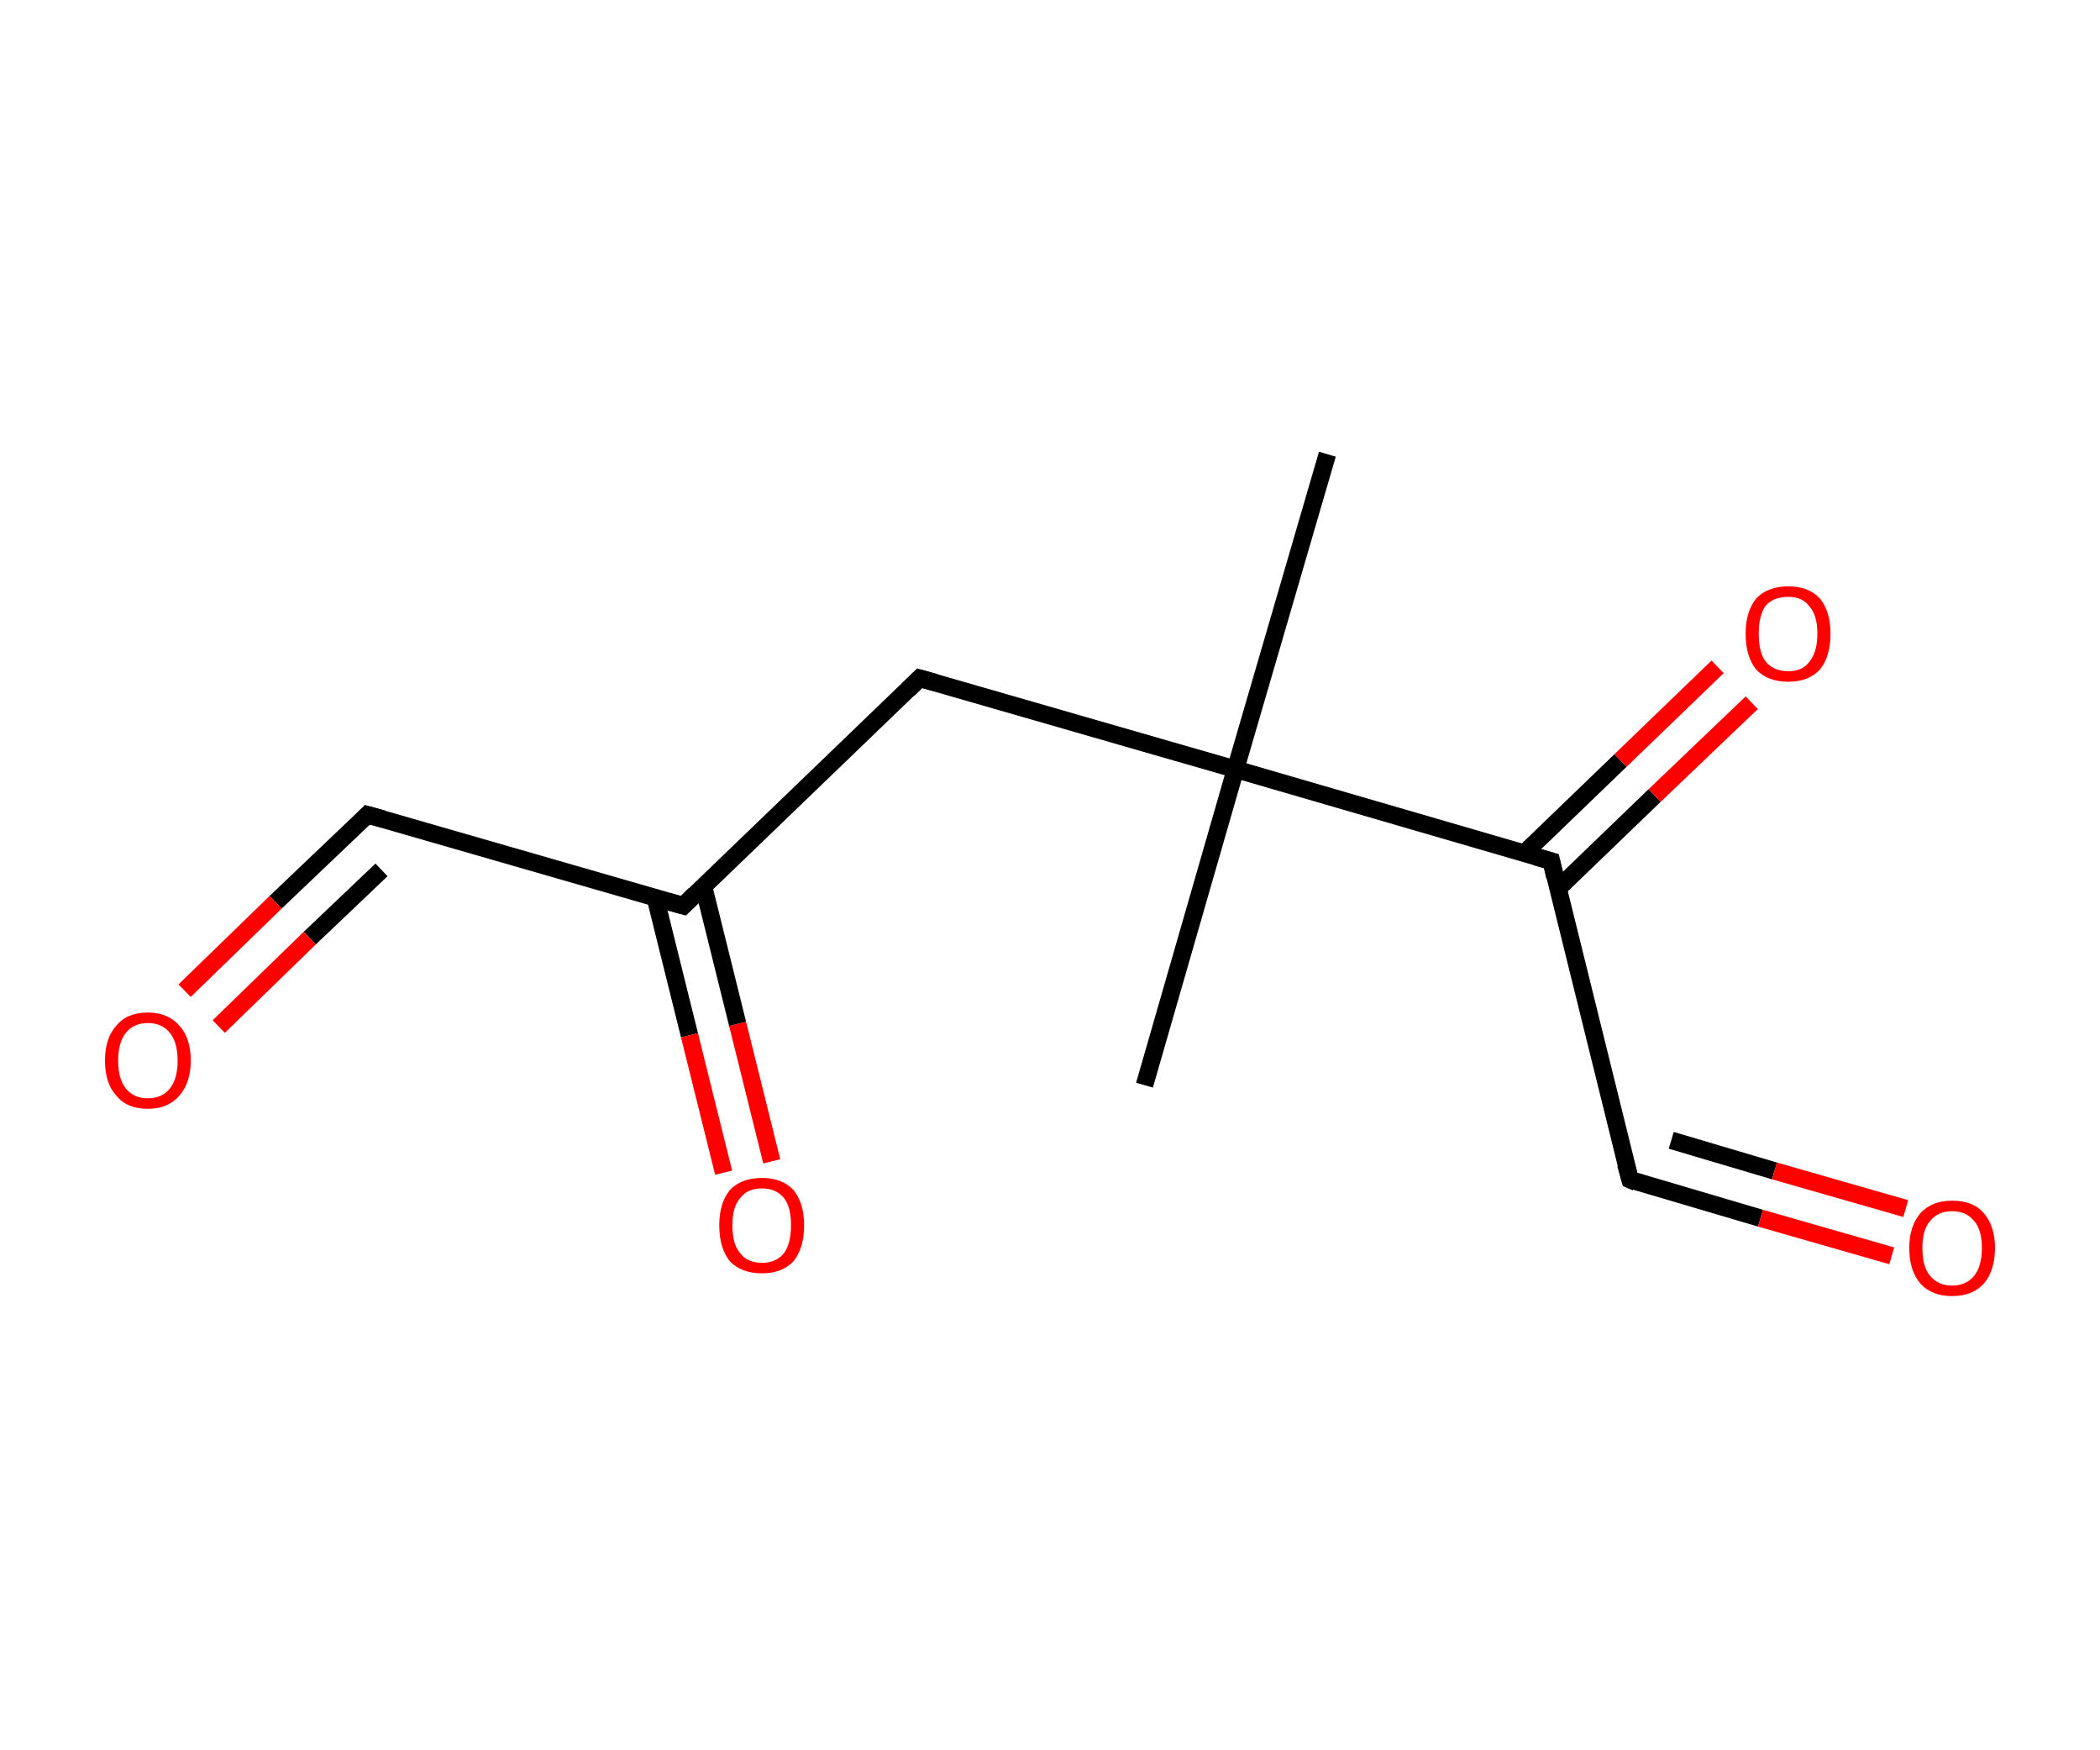 <?xml version='1.0' encoding='ASCII' standalone='yes'?>
<svg xmlns="http://www.w3.org/2000/svg" xmlns:rdkit="http://www.rdkit.org/xml" xmlns:xlink="http://www.w3.org/1999/xlink" version="1.1" baseProfile="full" xml:space="preserve" width="240px" height="200px" viewBox="0 0 240 200">
<!-- END OF HEADER -->
<rect style="opacity:1.0;fill:#FFFFFF;stroke:none" width="240.0" height="200.0" x="0.0" y="0.0"> </rect>
<path class="bond-0 atom-0 atom-1" d="M 151.7,51.9 L 141.2,87.9" style="fill:none;fill-rule:evenodd;stroke:#000000;stroke-width:2.0px;stroke-linecap:butt;stroke-linejoin:miter;stroke-opacity:1"/>
<path class="bond-1 atom-1 atom-2" d="M 141.2,87.9 L 130.8,124.0" style="fill:none;fill-rule:evenodd;stroke:#000000;stroke-width:2.0px;stroke-linecap:butt;stroke-linejoin:miter;stroke-opacity:1"/>
<path class="bond-2 atom-1 atom-3" d="M 141.2,87.9 L 105.1,77.5" style="fill:none;fill-rule:evenodd;stroke:#000000;stroke-width:2.0px;stroke-linecap:butt;stroke-linejoin:miter;stroke-opacity:1"/>
<path class="bond-3 atom-3 atom-4" d="M 105.1,77.5 L 78.1,103.5" style="fill:none;fill-rule:evenodd;stroke:#000000;stroke-width:2.0px;stroke-linecap:butt;stroke-linejoin:miter;stroke-opacity:1"/>
<path class="bond-4 atom-4 atom-5" d="M 74.9,102.6 L 78.8,118.3" style="fill:none;fill-rule:evenodd;stroke:#000000;stroke-width:2.0px;stroke-linecap:butt;stroke-linejoin:miter;stroke-opacity:1"/>
<path class="bond-4 atom-4 atom-5" d="M 78.8,118.3 L 82.7,134.0" style="fill:none;fill-rule:evenodd;stroke:#FF0000;stroke-width:2.0px;stroke-linecap:butt;stroke-linejoin:miter;stroke-opacity:1"/>
<path class="bond-4 atom-4 atom-5" d="M 80.4,101.3 L 84.3,117.0" style="fill:none;fill-rule:evenodd;stroke:#000000;stroke-width:2.0px;stroke-linecap:butt;stroke-linejoin:miter;stroke-opacity:1"/>
<path class="bond-4 atom-4 atom-5" d="M 84.3,117.0 L 88.2,132.7" style="fill:none;fill-rule:evenodd;stroke:#FF0000;stroke-width:2.0px;stroke-linecap:butt;stroke-linejoin:miter;stroke-opacity:1"/>
<path class="bond-5 atom-4 atom-6" d="M 78.1,103.5 L 42.0,93.1" style="fill:none;fill-rule:evenodd;stroke:#000000;stroke-width:2.0px;stroke-linecap:butt;stroke-linejoin:miter;stroke-opacity:1"/>
<path class="bond-6 atom-6 atom-7" d="M 42.0,93.1 L 31.5,103.1" style="fill:none;fill-rule:evenodd;stroke:#000000;stroke-width:2.0px;stroke-linecap:butt;stroke-linejoin:miter;stroke-opacity:1"/>
<path class="bond-6 atom-6 atom-7" d="M 31.5,103.1 L 21.1,113.2" style="fill:none;fill-rule:evenodd;stroke:#FF0000;stroke-width:2.0px;stroke-linecap:butt;stroke-linejoin:miter;stroke-opacity:1"/>
<path class="bond-6 atom-6 atom-7" d="M 43.6,99.4 L 35.4,107.2" style="fill:none;fill-rule:evenodd;stroke:#000000;stroke-width:2.0px;stroke-linecap:butt;stroke-linejoin:miter;stroke-opacity:1"/>
<path class="bond-6 atom-6 atom-7" d="M 35.4,107.2 L 25.0,117.3" style="fill:none;fill-rule:evenodd;stroke:#FF0000;stroke-width:2.0px;stroke-linecap:butt;stroke-linejoin:miter;stroke-opacity:1"/>
<path class="bond-7 atom-1 atom-8" d="M 141.2,87.9 L 177.3,98.4" style="fill:none;fill-rule:evenodd;stroke:#000000;stroke-width:2.0px;stroke-linecap:butt;stroke-linejoin:miter;stroke-opacity:1"/>
<path class="bond-8 atom-8 atom-9" d="M 178.1,101.5 L 189.1,90.9" style="fill:none;fill-rule:evenodd;stroke:#000000;stroke-width:2.0px;stroke-linecap:butt;stroke-linejoin:miter;stroke-opacity:1"/>
<path class="bond-8 atom-8 atom-9" d="M 189.1,90.9 L 200.2,80.3" style="fill:none;fill-rule:evenodd;stroke:#FF0000;stroke-width:2.0px;stroke-linecap:butt;stroke-linejoin:miter;stroke-opacity:1"/>
<path class="bond-8 atom-8 atom-9" d="M 174.2,97.5 L 185.2,86.9" style="fill:none;fill-rule:evenodd;stroke:#000000;stroke-width:2.0px;stroke-linecap:butt;stroke-linejoin:miter;stroke-opacity:1"/>
<path class="bond-8 atom-8 atom-9" d="M 185.2,86.9 L 196.3,76.2" style="fill:none;fill-rule:evenodd;stroke:#FF0000;stroke-width:2.0px;stroke-linecap:butt;stroke-linejoin:miter;stroke-opacity:1"/>
<path class="bond-9 atom-8 atom-10" d="M 177.3,98.4 L 186.3,134.8" style="fill:none;fill-rule:evenodd;stroke:#000000;stroke-width:2.0px;stroke-linecap:butt;stroke-linejoin:miter;stroke-opacity:1"/>
<path class="bond-10 atom-10 atom-11" d="M 186.3,134.8 L 201.2,139.2" style="fill:none;fill-rule:evenodd;stroke:#000000;stroke-width:2.0px;stroke-linecap:butt;stroke-linejoin:miter;stroke-opacity:1"/>
<path class="bond-10 atom-10 atom-11" d="M 201.2,139.2 L 216.2,143.5" style="fill:none;fill-rule:evenodd;stroke:#FF0000;stroke-width:2.0px;stroke-linecap:butt;stroke-linejoin:miter;stroke-opacity:1"/>
<path class="bond-10 atom-10 atom-11" d="M 191.0,130.3 L 202.8,133.8" style="fill:none;fill-rule:evenodd;stroke:#000000;stroke-width:2.0px;stroke-linecap:butt;stroke-linejoin:miter;stroke-opacity:1"/>
<path class="bond-10 atom-10 atom-11" d="M 202.8,133.8 L 217.8,138.1" style="fill:none;fill-rule:evenodd;stroke:#FF0000;stroke-width:2.0px;stroke-linecap:butt;stroke-linejoin:miter;stroke-opacity:1"/>
<path d="M 106.9,78.0 L 105.1,77.5 L 103.8,78.8" style="fill:none;stroke:#000000;stroke-width:2.0px;stroke-linecap:butt;stroke-linejoin:miter;stroke-opacity:1;"/>
<path d="M 79.4,102.2 L 78.1,103.5 L 76.3,103.0" style="fill:none;stroke:#000000;stroke-width:2.0px;stroke-linecap:butt;stroke-linejoin:miter;stroke-opacity:1;"/>
<path d="M 43.8,93.6 L 42.0,93.1 L 41.5,93.6" style="fill:none;stroke:#000000;stroke-width:2.0px;stroke-linecap:butt;stroke-linejoin:miter;stroke-opacity:1;"/>
<path d="M 175.5,97.9 L 177.3,98.4 L 177.7,100.2" style="fill:none;stroke:#000000;stroke-width:2.0px;stroke-linecap:butt;stroke-linejoin:miter;stroke-opacity:1;"/>
<path d="M 185.8,133.0 L 186.3,134.8 L 187.0,135.1" style="fill:none;stroke:#000000;stroke-width:2.0px;stroke-linecap:butt;stroke-linejoin:miter;stroke-opacity:1;"/>
<path class="atom-5" d="M 82.2 140.0 Q 82.2 137.5, 83.4 136.0 Q 84.7 134.6, 87.1 134.6 Q 89.4 134.6, 90.7 136.0 Q 91.9 137.5, 91.9 140.0 Q 91.9 142.6, 90.7 144.1 Q 89.4 145.5, 87.1 145.5 Q 84.7 145.5, 83.4 144.1 Q 82.2 142.6, 82.2 140.0 M 87.1 144.3 Q 88.7 144.3, 89.6 143.2 Q 90.4 142.1, 90.4 140.0 Q 90.4 137.9, 89.6 136.9 Q 88.7 135.8, 87.1 135.8 Q 85.4 135.8, 84.6 136.9 Q 83.7 137.9, 83.7 140.0 Q 83.7 142.2, 84.6 143.2 Q 85.4 144.3, 87.1 144.3 " fill="#FF0000"/>
<path class="atom-7" d="M 12.0 121.2 Q 12.0 118.6, 13.3 117.2 Q 14.5 115.7, 16.9 115.7 Q 19.2 115.7, 20.5 117.2 Q 21.8 118.6, 21.8 121.2 Q 21.8 123.7, 20.5 125.2 Q 19.2 126.7, 16.9 126.7 Q 14.5 126.7, 13.3 125.2 Q 12.0 123.8, 12.0 121.2 M 16.9 125.5 Q 18.5 125.5, 19.4 124.4 Q 20.3 123.3, 20.3 121.2 Q 20.3 119.1, 19.4 118.0 Q 18.5 116.9, 16.9 116.9 Q 15.3 116.9, 14.4 118.0 Q 13.5 119.1, 13.5 121.2 Q 13.5 123.3, 14.4 124.4 Q 15.3 125.5, 16.9 125.5 " fill="#FF0000"/>
<path class="atom-9" d="M 199.5 72.4 Q 199.5 69.9, 200.7 68.4 Q 202.0 67.0, 204.4 67.0 Q 206.7 67.0, 208.0 68.4 Q 209.2 69.9, 209.2 72.4 Q 209.2 75.0, 208.0 76.5 Q 206.7 77.9, 204.4 77.9 Q 202.0 77.9, 200.7 76.5 Q 199.5 75.0, 199.5 72.4 M 204.4 76.7 Q 206.0 76.7, 206.8 75.6 Q 207.7 74.5, 207.7 72.4 Q 207.7 70.3, 206.8 69.3 Q 206.0 68.2, 204.4 68.2 Q 202.7 68.2, 201.8 69.2 Q 201.0 70.3, 201.0 72.4 Q 201.0 74.6, 201.8 75.6 Q 202.7 76.7, 204.4 76.7 " fill="#FF0000"/>
<path class="atom-11" d="M 218.2 142.6 Q 218.2 140.1, 219.5 138.6 Q 220.8 137.2, 223.1 137.2 Q 225.5 137.2, 226.7 138.6 Q 228.0 140.1, 228.0 142.6 Q 228.0 145.2, 226.7 146.7 Q 225.4 148.1, 223.1 148.1 Q 220.8 148.1, 219.5 146.7 Q 218.2 145.2, 218.2 142.6 M 223.1 146.9 Q 224.7 146.9, 225.6 145.8 Q 226.5 144.7, 226.5 142.6 Q 226.5 140.5, 225.6 139.5 Q 224.7 138.4, 223.1 138.4 Q 221.5 138.4, 220.6 139.5 Q 219.7 140.5, 219.7 142.6 Q 219.7 144.8, 220.6 145.8 Q 221.5 146.9, 223.1 146.9 " fill="#FF0000"/>
</svg>
